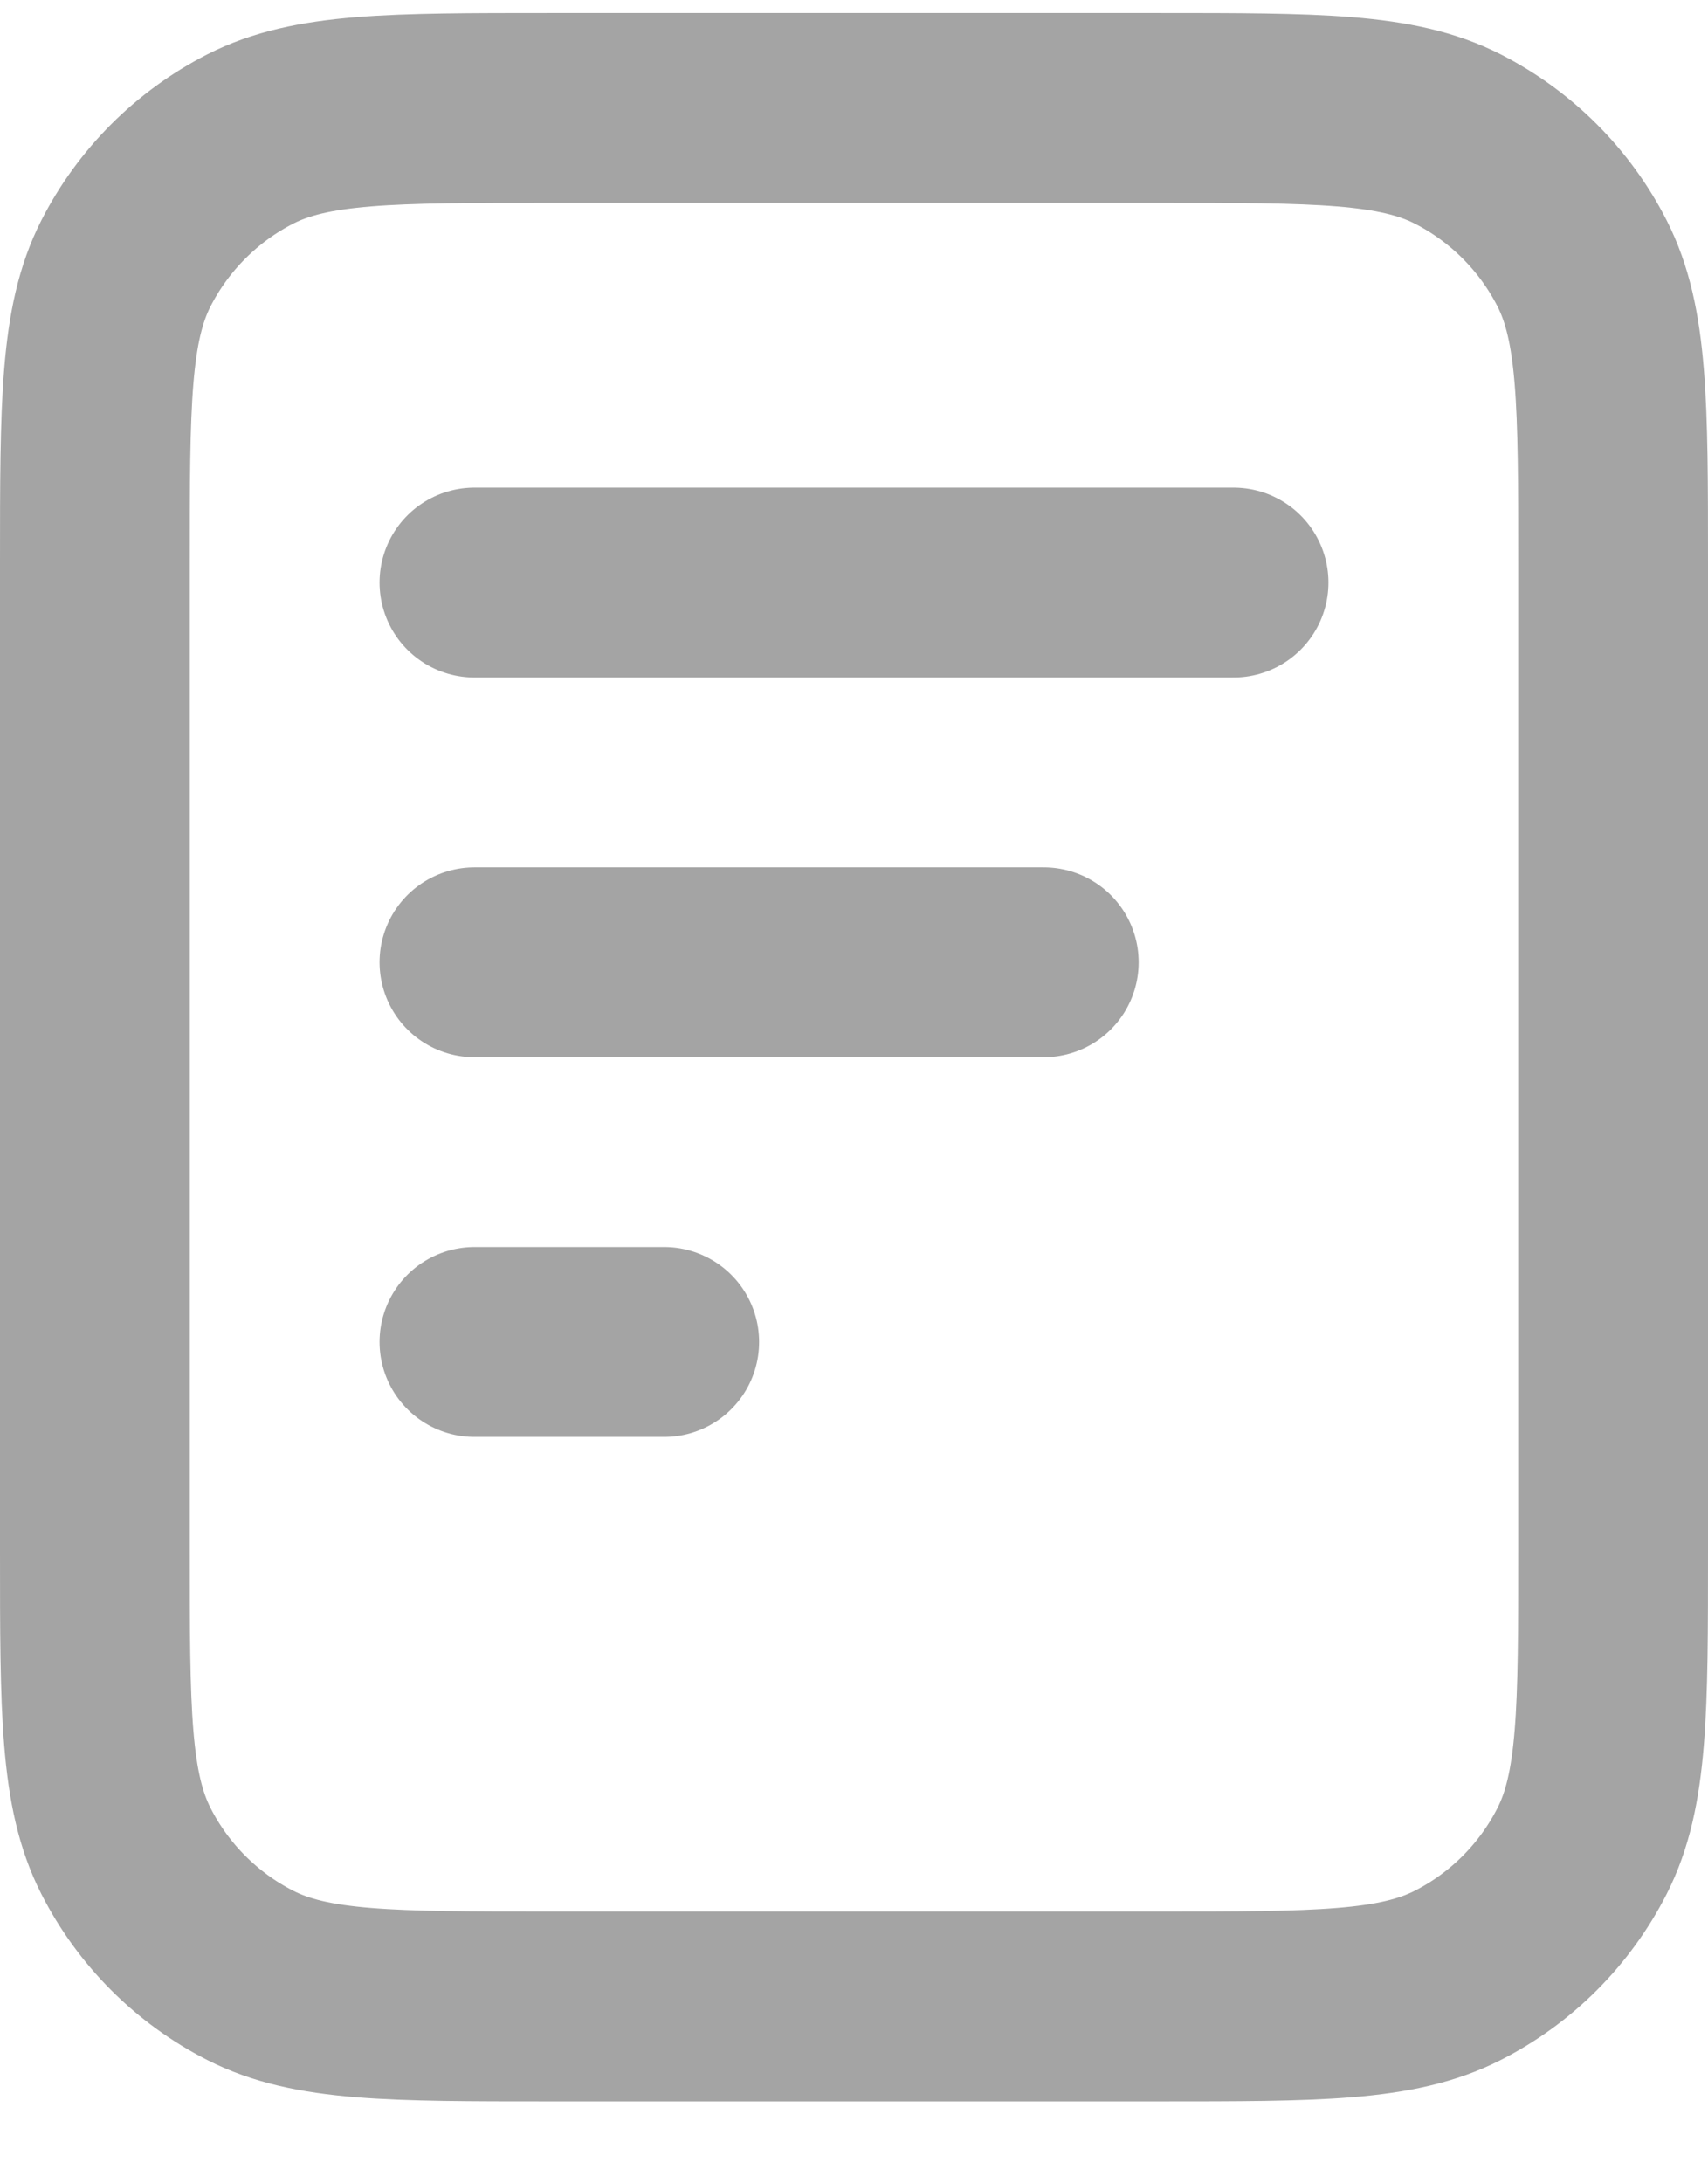 <svg width="18" height="23" viewBox="0 0 18 23" fill="none" xmlns="http://www.w3.org/2000/svg">
<path d="M11 10.137H5M7 14.137H5M13 6.137H5M17 5.937V16.337C17 18.017 17 18.857 16.673 19.499C16.385 20.064 15.927 20.523 15.362 20.81C14.72 21.137 13.88 21.137 12.2 21.137H5.8C4.12 21.137 3.28 21.137 2.638 20.81C2.074 20.523 1.615 20.064 1.327 19.499C1 18.857 1 18.017 1 16.337V5.937C1 4.257 1 3.417 1.327 2.775C1.615 2.211 2.074 1.752 2.638 1.464C3.28 1.137 4.12 1.137 5.8 1.137H12.2C13.88 1.137 14.72 1.137 15.362 1.464C15.927 1.752 16.385 2.211 16.673 2.775C17 3.417 17 4.257 17 5.937Z" stroke="#A4A4A4" stroke-width="2" stroke-linecap="round" stroke-linejoin="round"/>
</svg>
